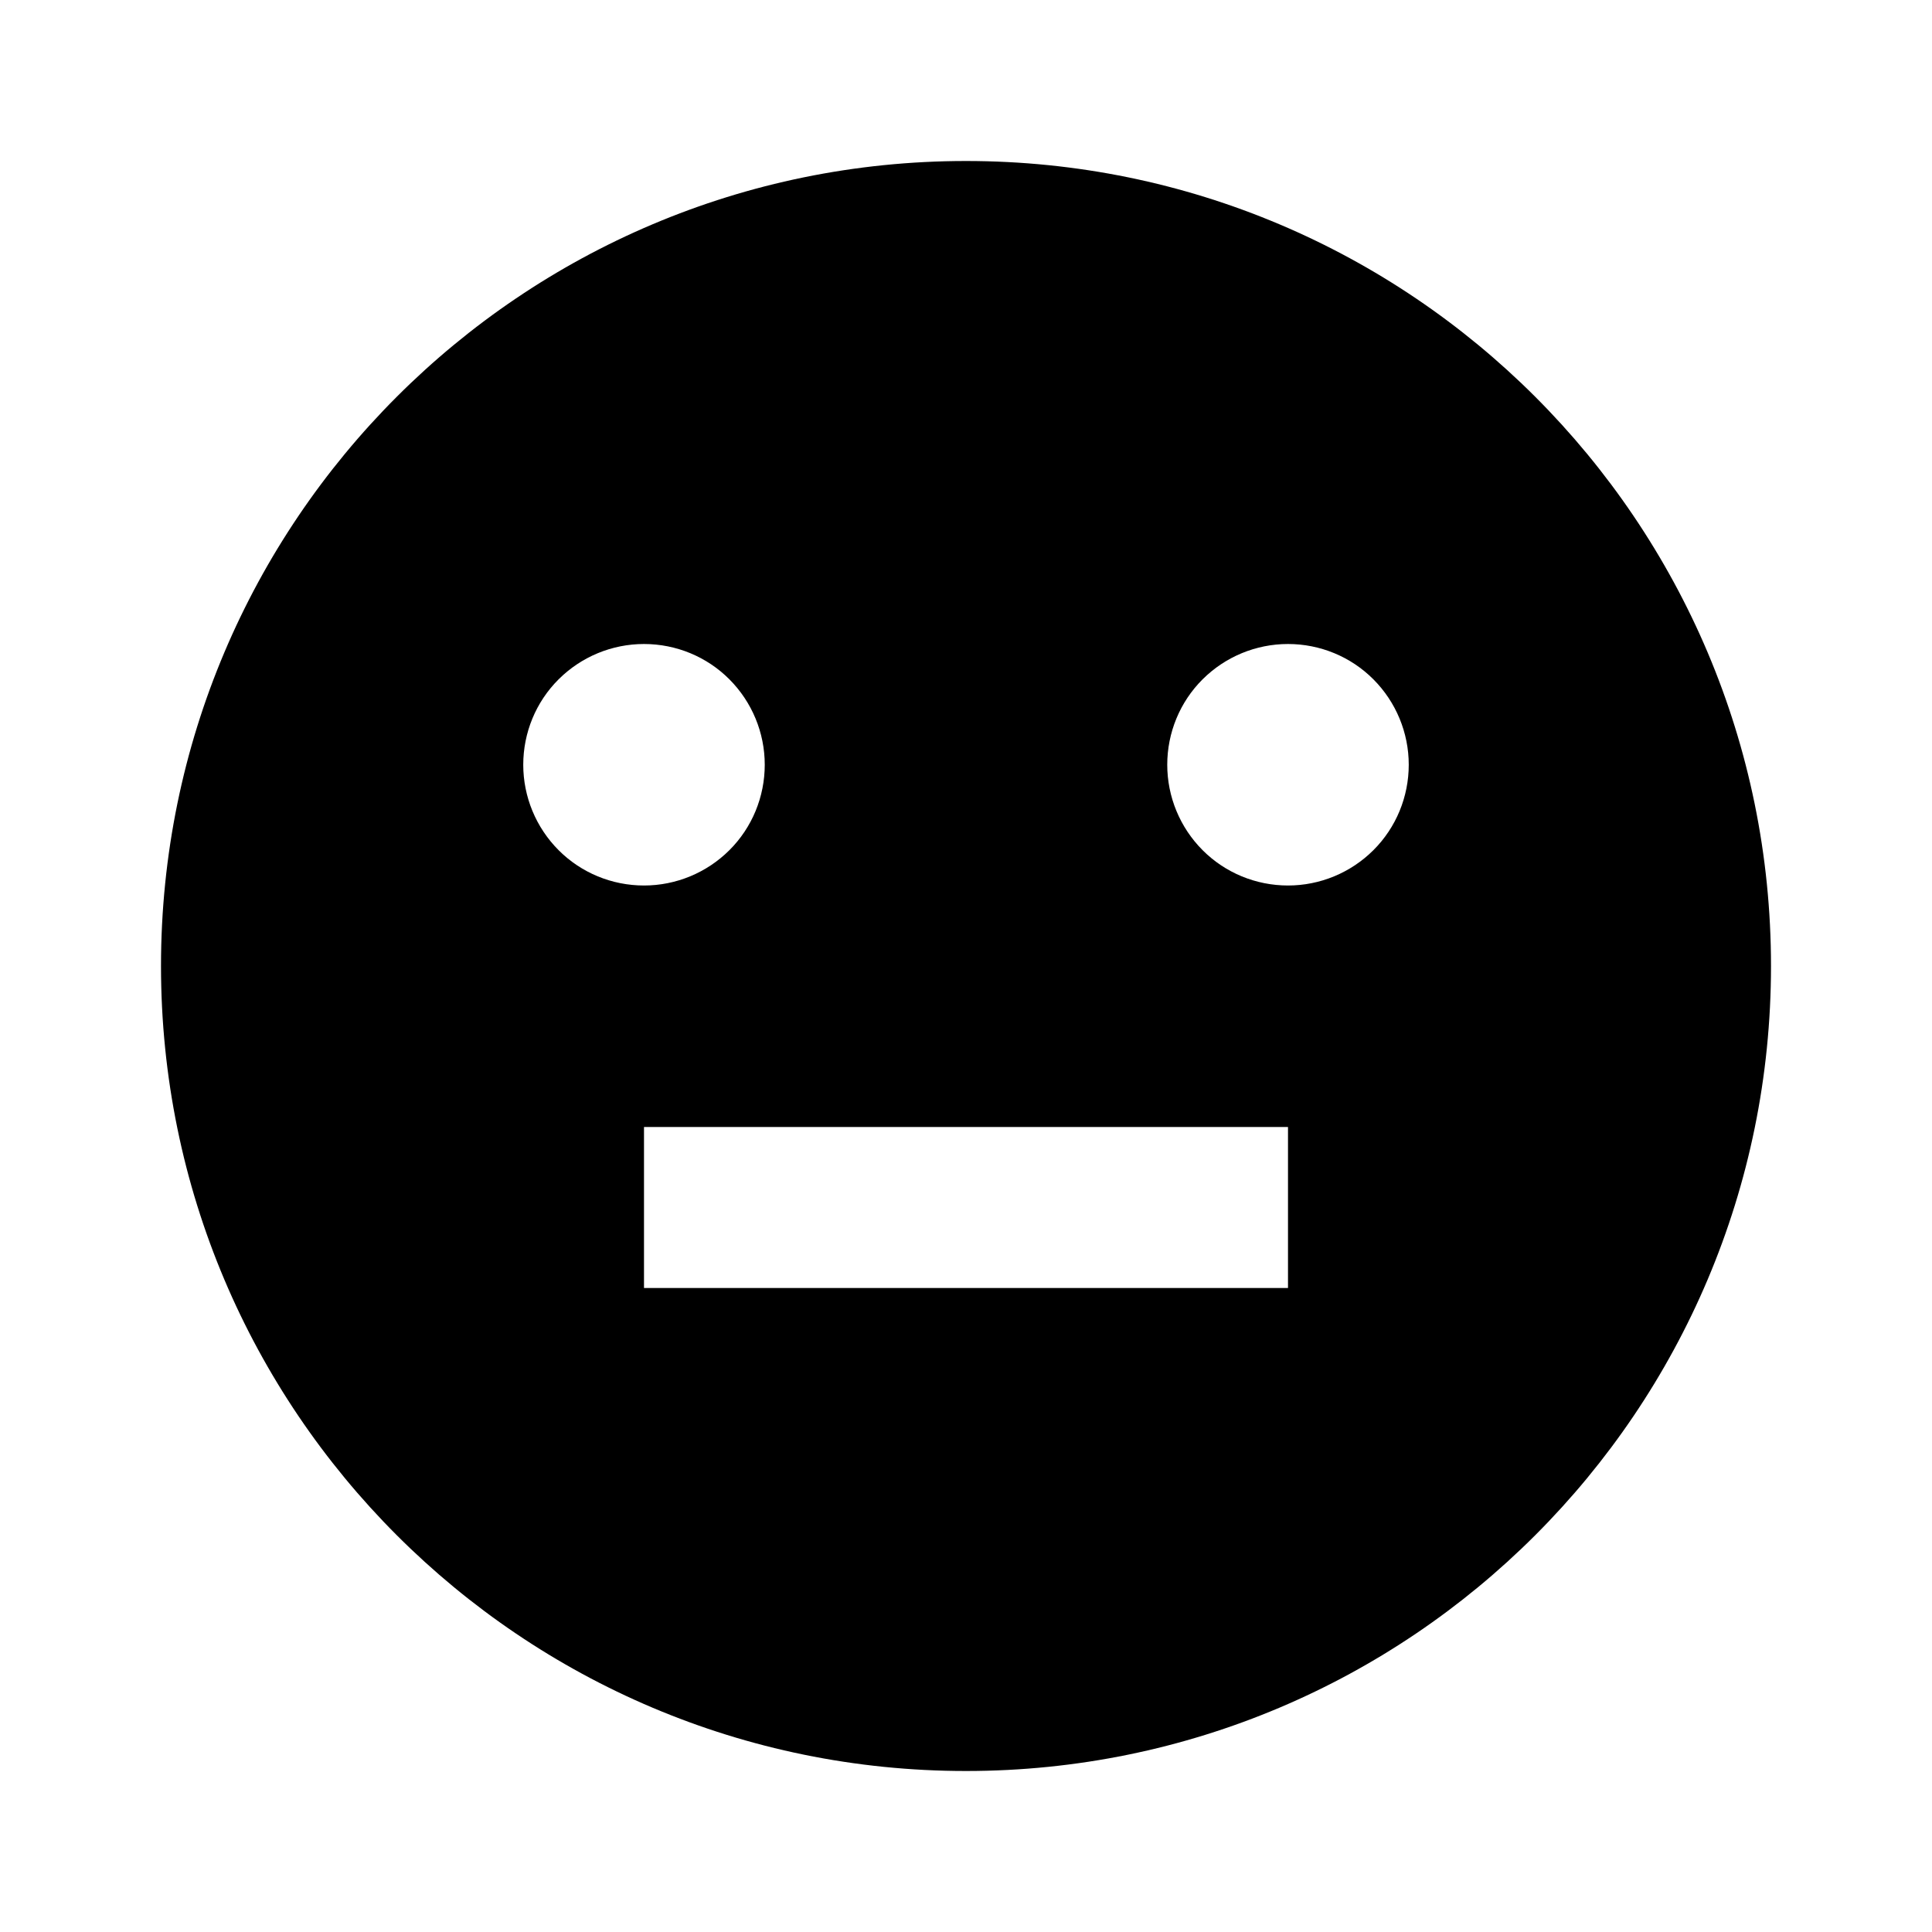 <svg fill="currentColor" height="24" viewBox="0 0 24 24" width="24" xmlns="http://www.w3.org/2000/svg"><path d="m12 22c-5.523 0-10-4.477-10-10s4.477-10 10-10 10 4.477 10 10-4.477 10-10 10zm-4-8v2h8v-2zm0-3c.398 0 .779-.158 1.061-.439s.439-.663.439-1.061-.158-.779-.439-1.061-.663-.439-1.061-.439-.779.158-1.061.439-.439.663-.439 1.061.158.779.439 1.061.663.439 1.061.439zm8 0c.398 0 .779-.158 1.061-.439s.439-.663.439-1.061-.158-.779-.439-1.061-.663-.439-1.061-.439-.779.158-1.061.439-.439.663-.439 1.061.158.779.439 1.061.663.439 1.061.439z" /></svg>